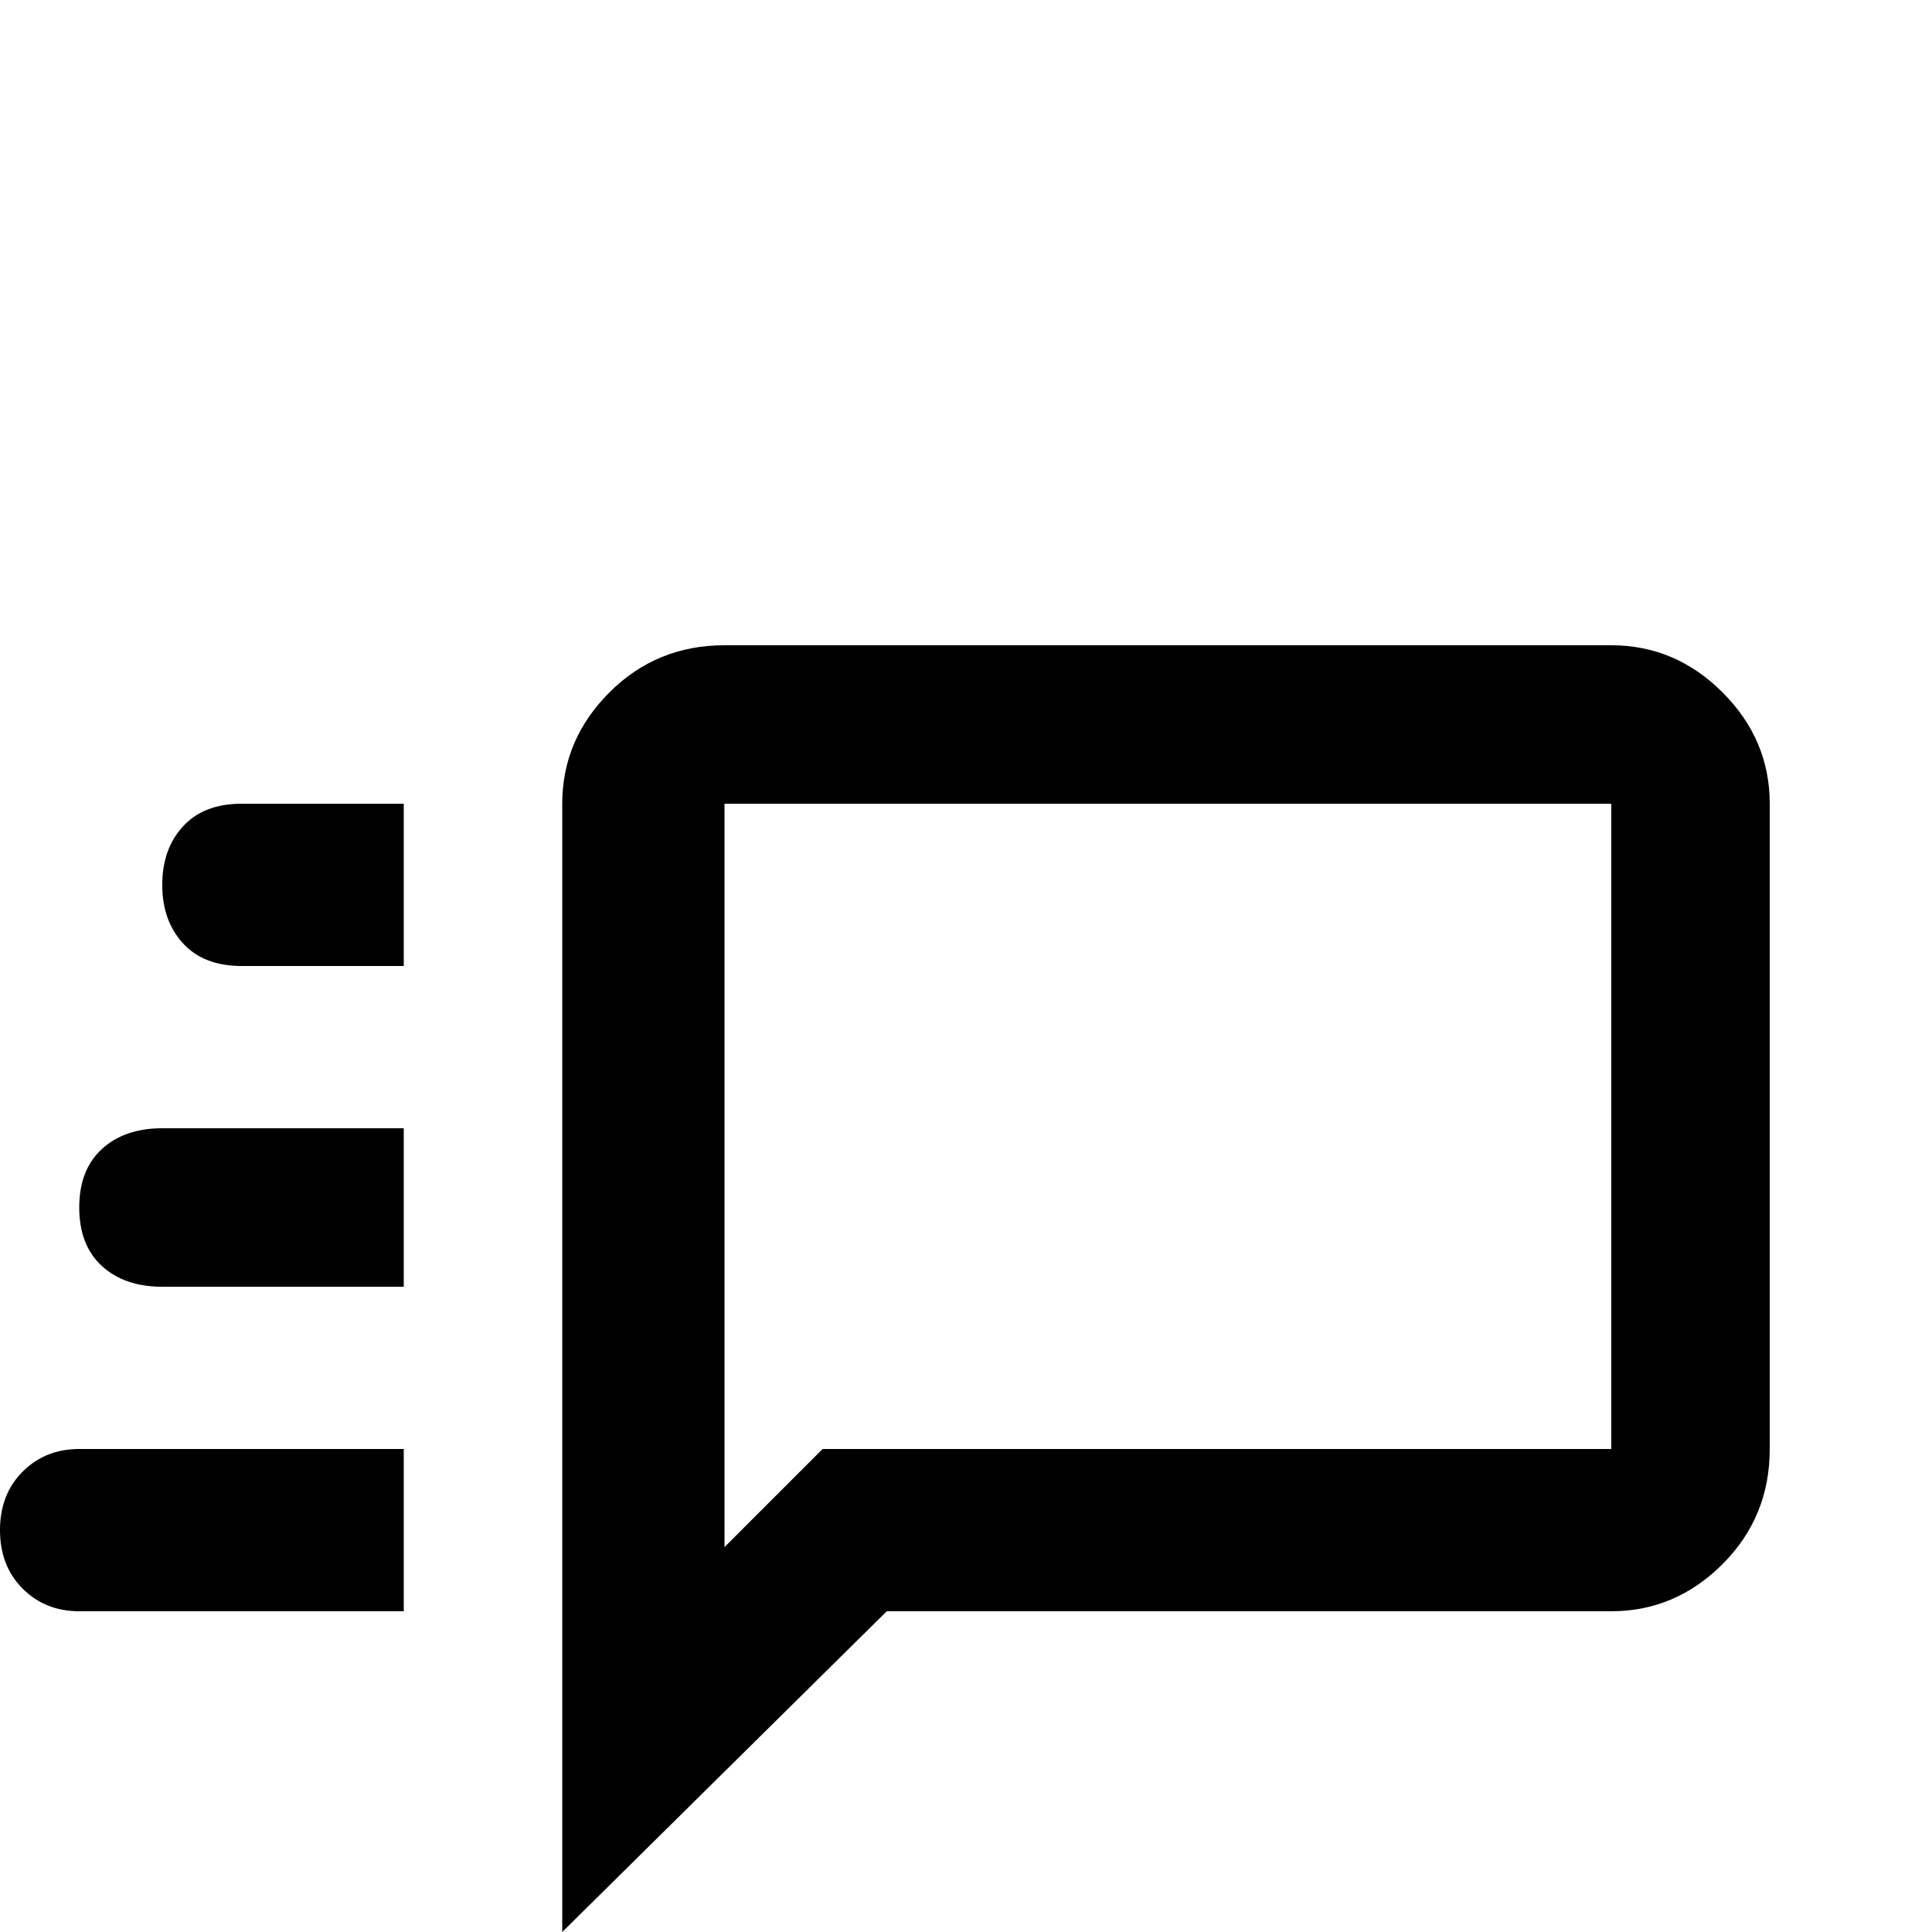<svg xmlns="http://www.w3.org/2000/svg" viewBox="0 -512 512 512">
	<path fill="#000000" d="M427 -341H192Q174 -341 161.5 -328.5Q149 -316 149 -299V0L235 -85H427Q444 -85 456.5 -97.5Q469 -110 469 -128V-299Q469 -316 456.5 -328.5Q444 -341 427 -341ZM427 -128H218L192 -102V-299H427ZM64 -299Q54 -299 48.5 -293Q43 -287 43 -277.5Q43 -268 48.5 -262Q54 -256 64 -256H107V-299ZM43 -213Q33 -213 27 -207.5Q21 -202 21 -192Q21 -182 27 -176.5Q33 -171 43 -171H107V-213ZM21 -128Q12 -128 6 -122Q0 -116 0 -106.5Q0 -97 6 -91Q12 -85 21 -85H107V-128Z"/>
</svg>
